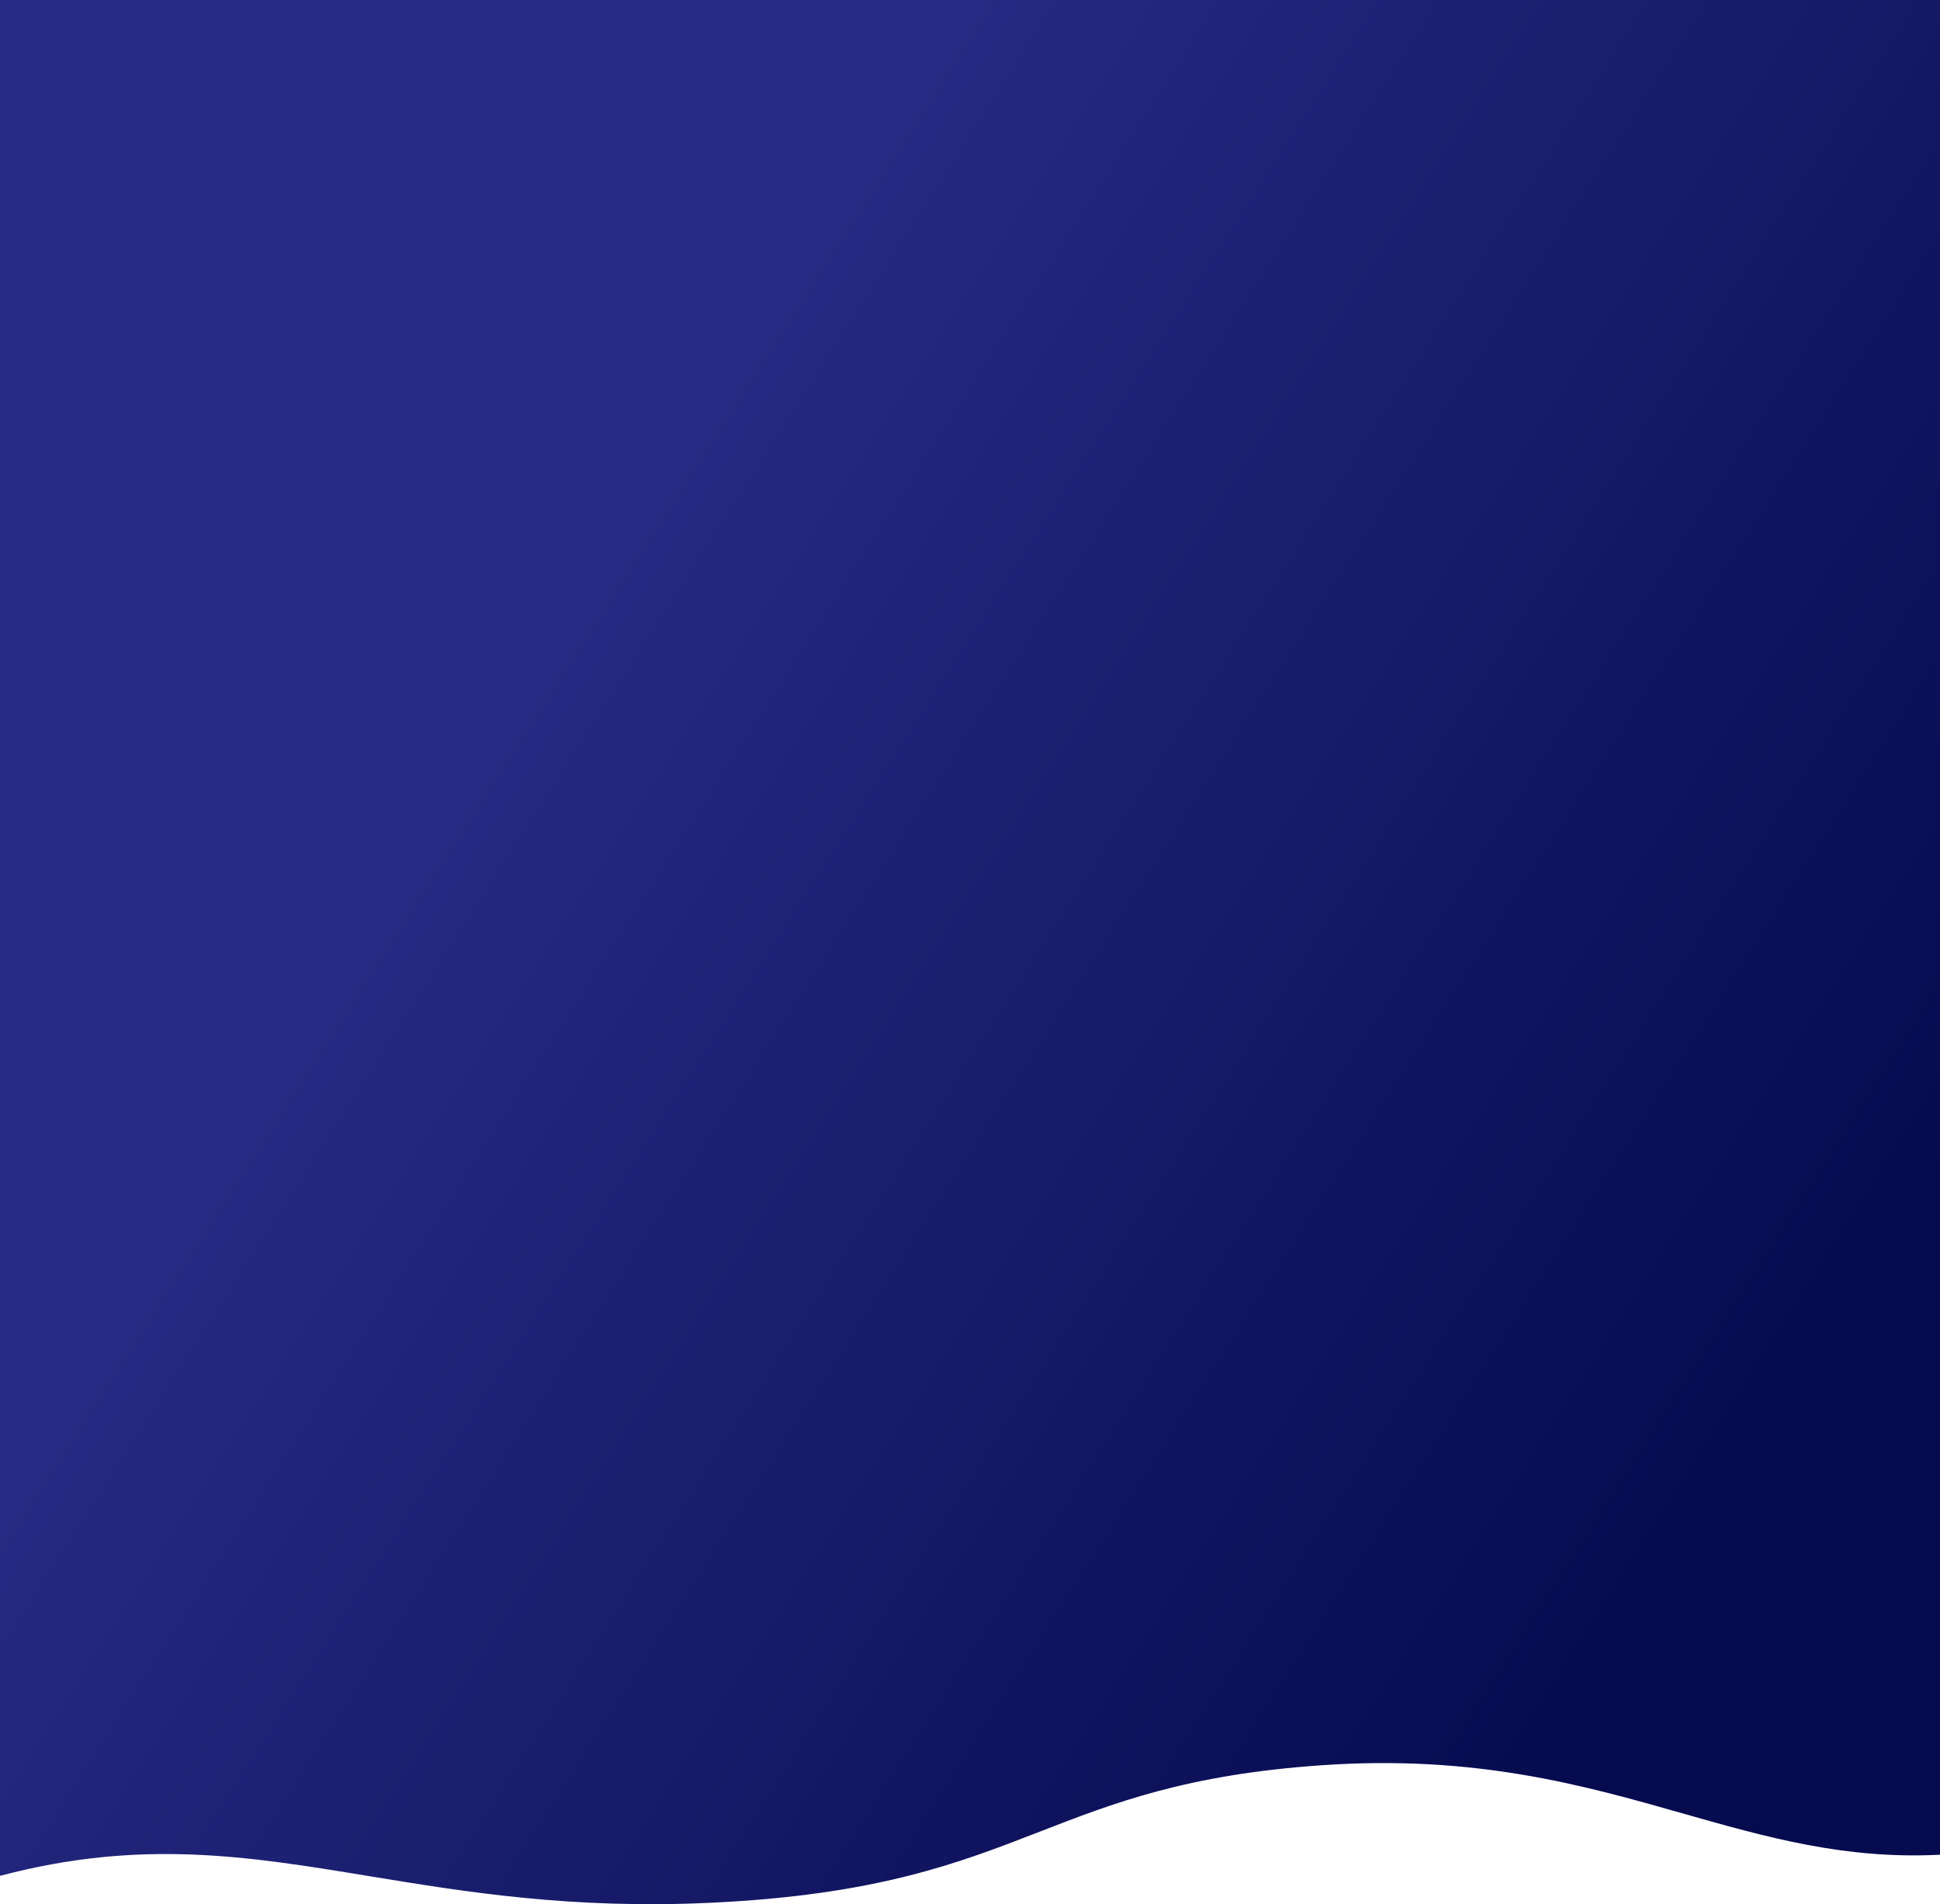 <?xml version="1.0" encoding="UTF-8"?><svg id="Layer_2" xmlns="http://www.w3.org/2000/svg" xmlns:xlink="http://www.w3.org/1999/xlink" viewBox="0 0 1487.97 1460.14"><defs><style>.cls-1{fill:url(#linear-gradient);fill-rule:evenodd;}</style><linearGradient id="linear-gradient" x1="156.34" y1="-913.11" x2="1267.77" y2="-1625.41" gradientTransform="translate(262.01 -402.6) scale(1 -1)" gradientUnits="userSpaceOnUse"><stop offset="0" stop-color="#262a82"/><stop offset=".85" stop-color="#060a4e"/></linearGradient></defs><g id="Layer_1-2"><path class="cls-1" d="m1487.97,1332.61v89.61c-72.93,3.68-132.78-13.33-196.84-31.54-76.62-21.78-159.26-45.27-277.45-37.08-103.6,7.18-159.52,28.91-216.14,50.91-61.98,24.08-124.81,48.5-251.95,54.52-107.26,5.08-188.43-8.25-262.23-20.37-93.59-15.37-175.32-28.8-283.36-.24v-86.67s0-19.13,0-19.13V0h1487.97v1332.61Z"/></g></svg>